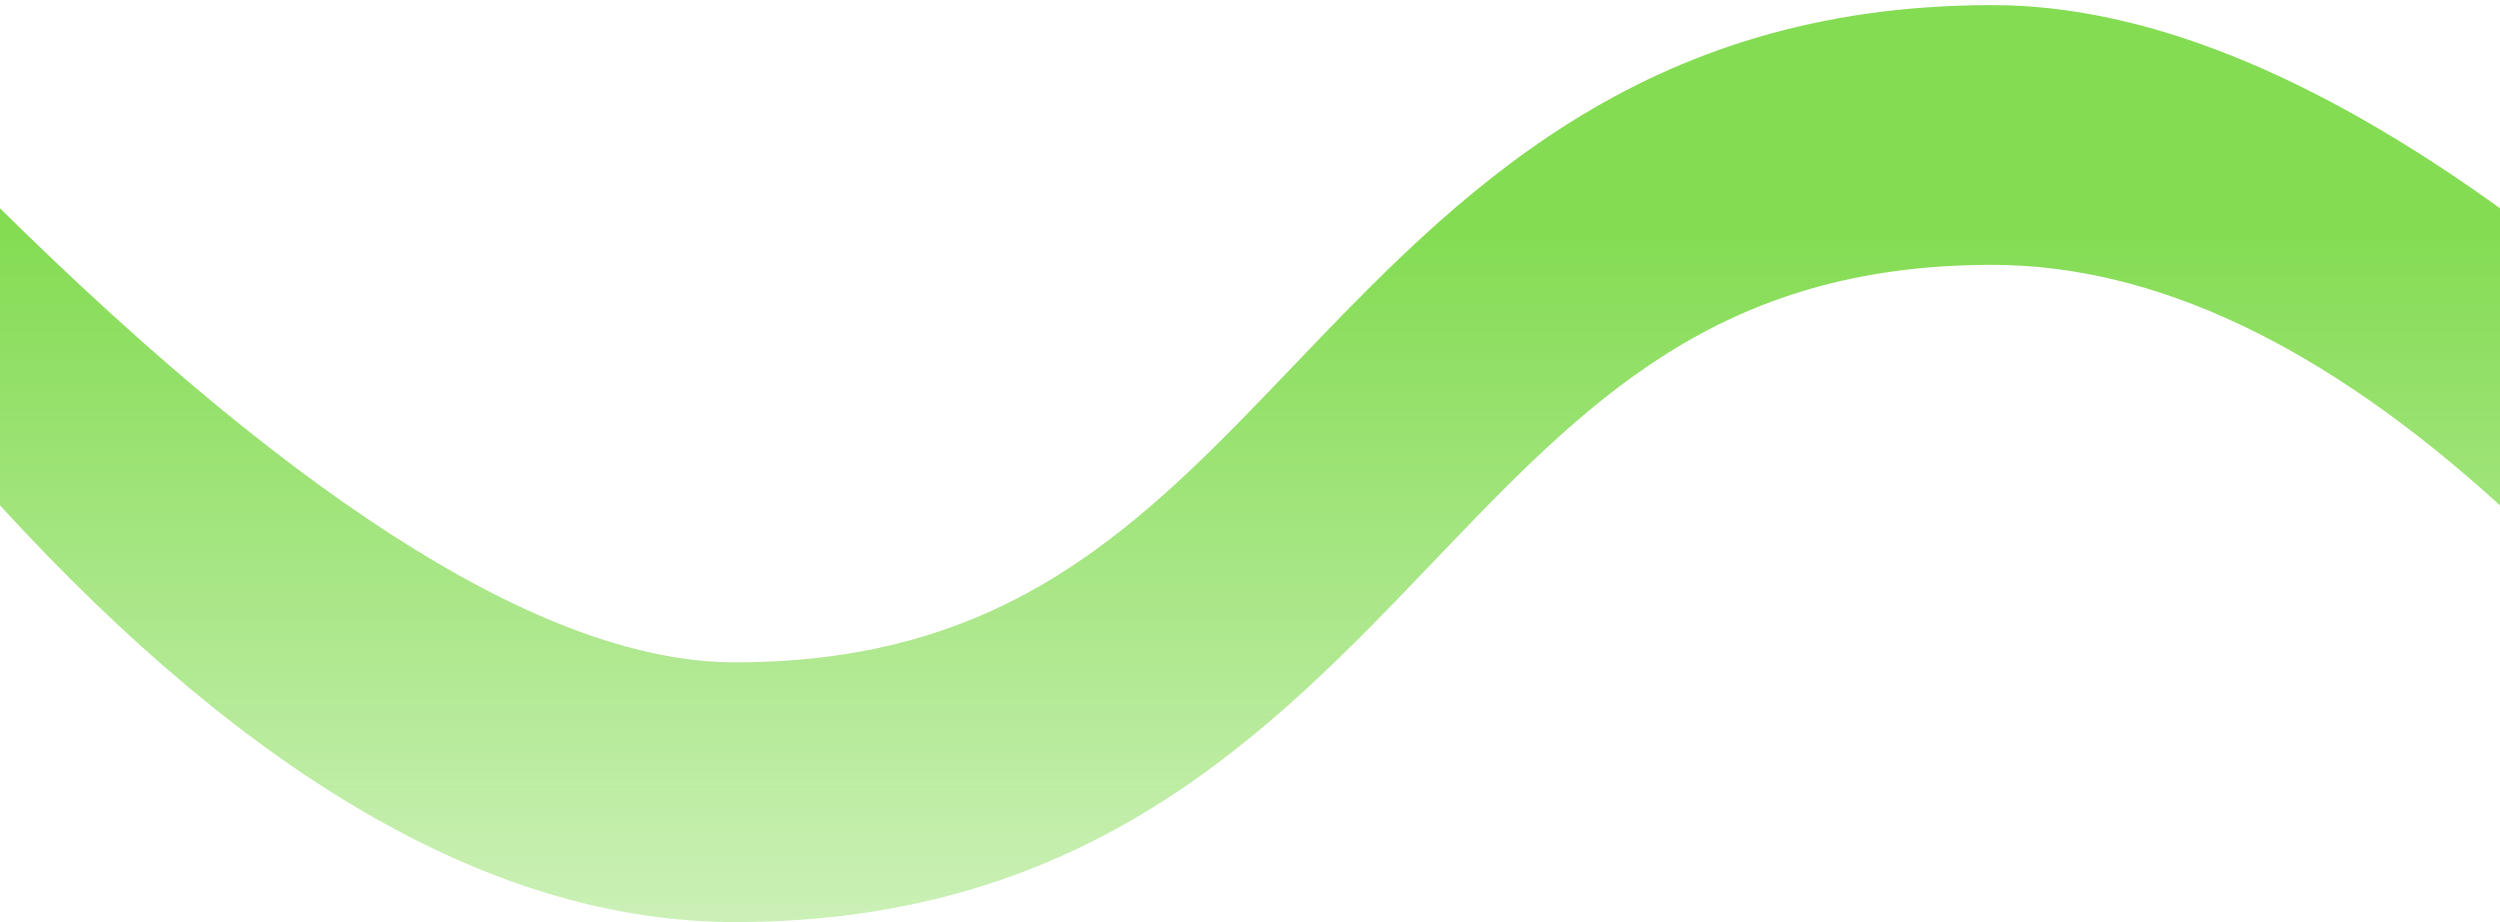 <?xml version="1.0" encoding="UTF-8"?>
<svg width="385px" height="142px" viewBox="0 0 385 142" version="1.1" xmlns="http://www.w3.org/2000/svg" xmlns:xlink="http://www.w3.org/1999/xlink">
    <!-- Generator: Sketch 48.2 (47327) - http://www.bohemiancoding.com/sketch -->
    <title>Group 3</title>
    <desc>Created with Sketch.</desc>
    <defs>
        <linearGradient x1="50%" y1="25.057%" x2="50%" y2="118.73%" id="linearGradient-1">
            <stop stop-color="#84DC53" offset="0%"></stop>
            <stop stop-color="#84DC53" stop-opacity="0.27" offset="100%"></stop>
        </linearGradient>
    </defs>
    <g id="Page-1" stroke="none" stroke-width="1" fill="none" fill-rule="evenodd">
        <g id="Group-3" fill="url(#linearGradient-1)" fill-rule="nonzero">
            <g id="wind">
                <path d="M385,32.074 C356.074,11.216 330.006,0.787 306.795,0.787 C252.324,0.787 224.163,30.233 199.316,56.213 C175.819,80.781 155.526,102 113.2,102 C84.984,102 47.251,78.691 0,32.074 L0,58.593 L0,77.828 C39.155,120.609 76.888,142 113.2,142 C167.671,142 195.832,112.554 220.679,86.574 C244.176,62.006 264.469,40.787 306.795,40.787 C331.804,40.787 357.872,53.134 385,77.828 L385,32.074 Z" id="Shape"></path>
            </g>
        </g>
    </g>
</svg>